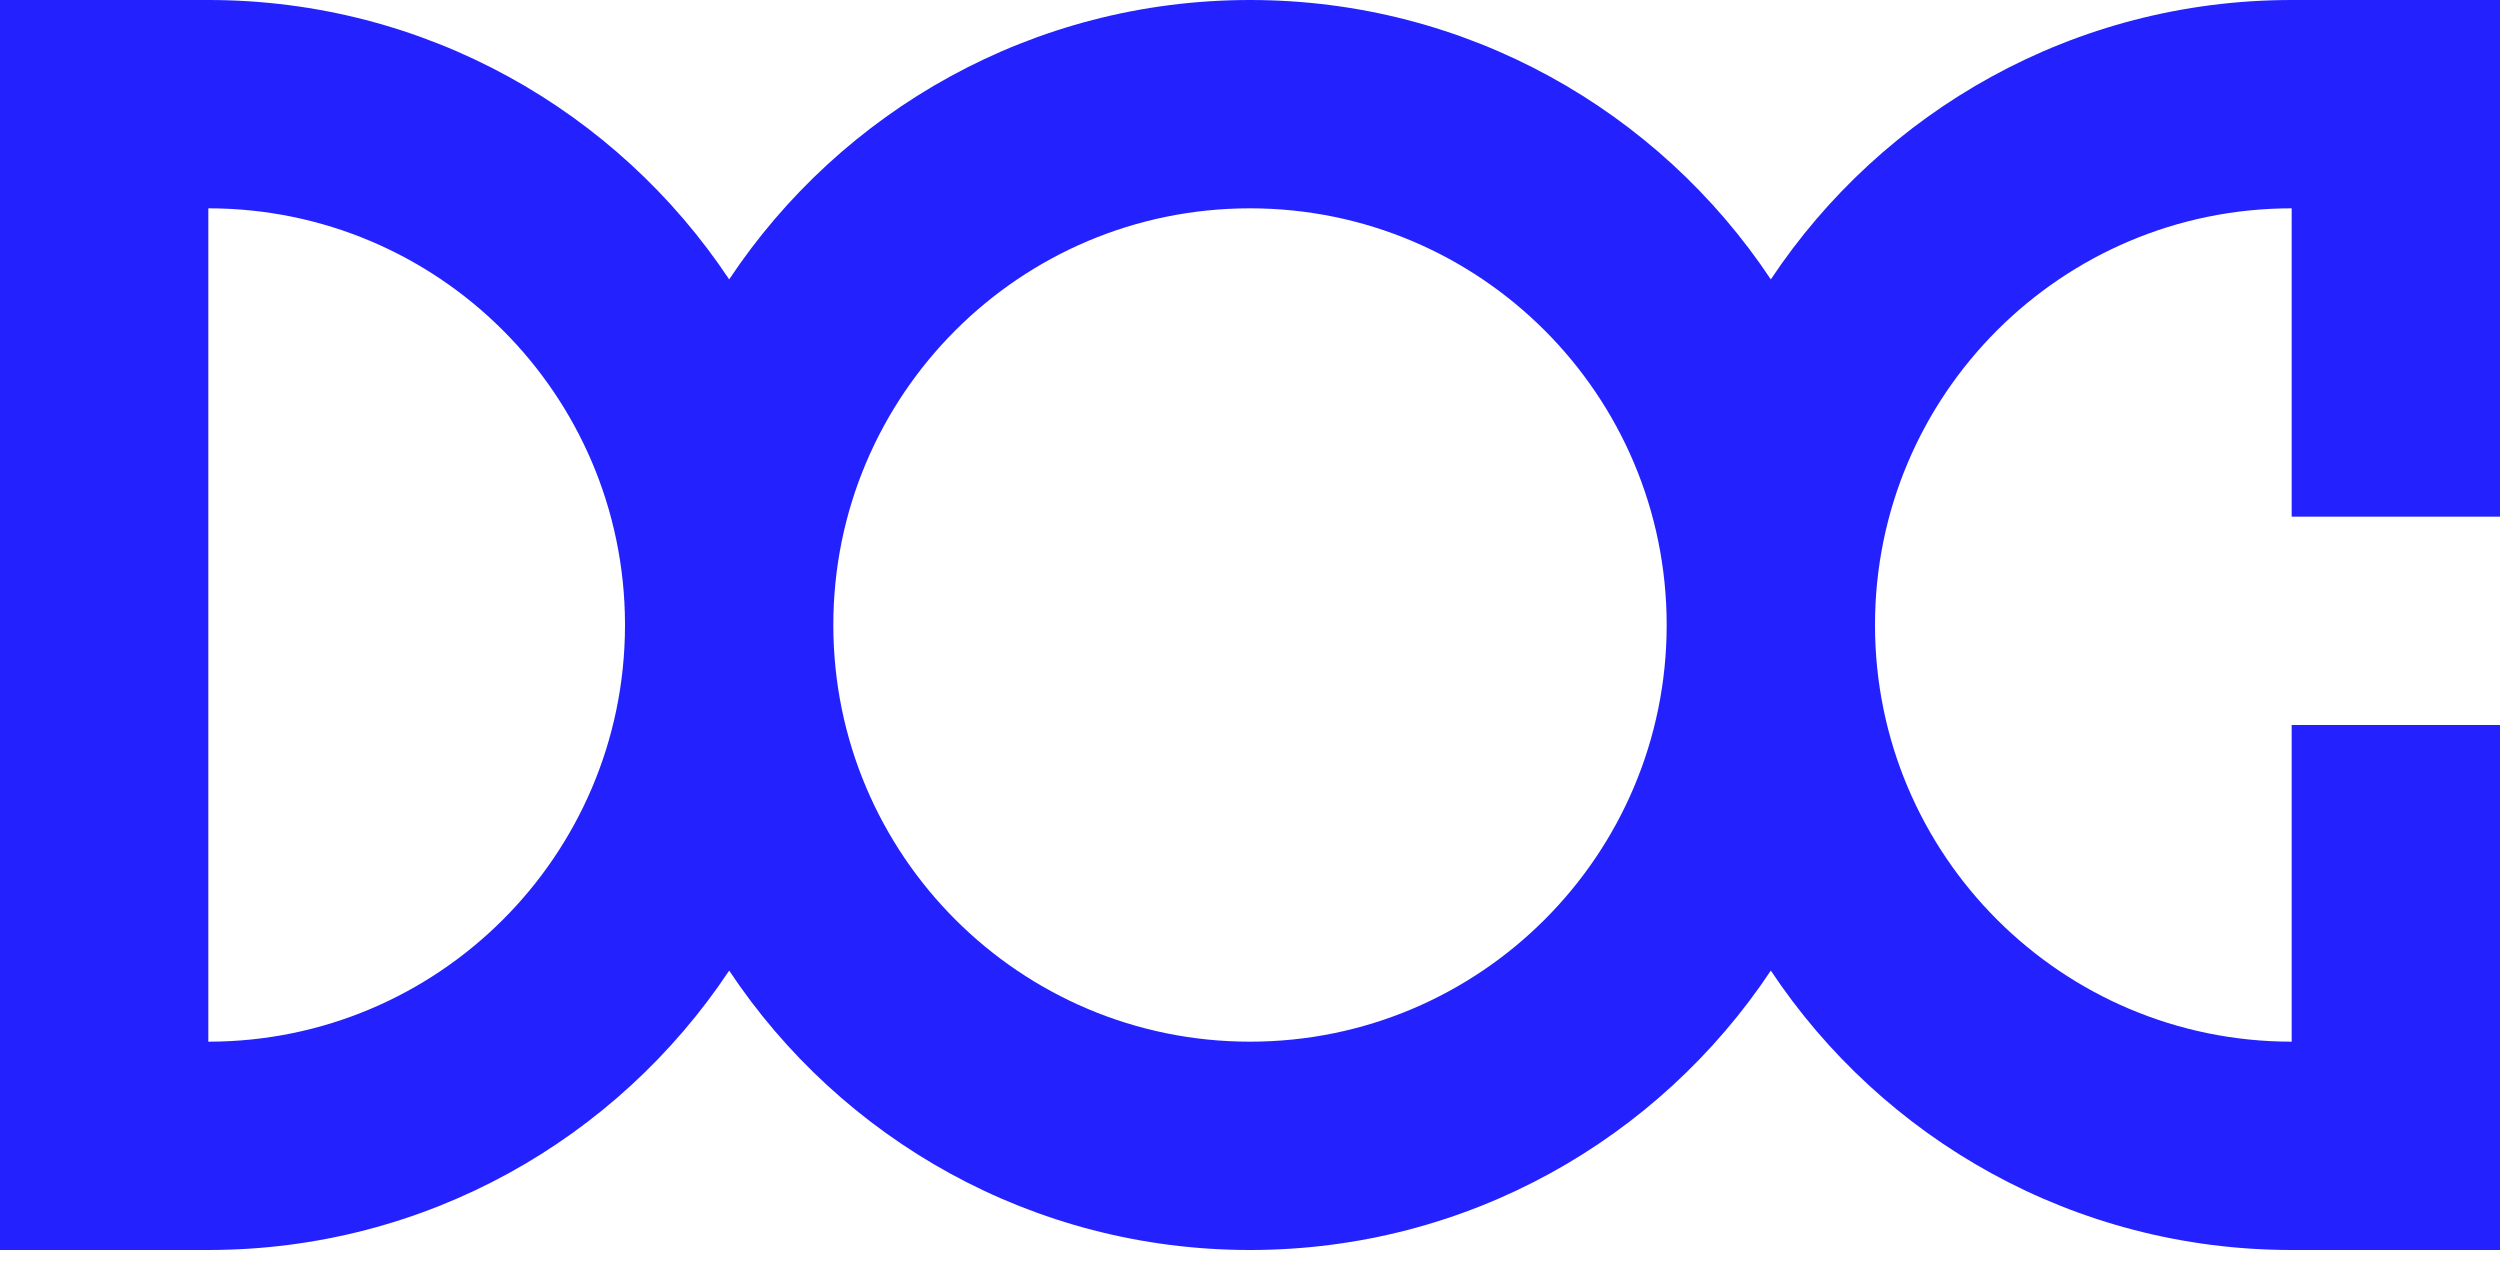 <svg id="logo" width="91" height="46" viewBox="0 0 91 46" fill="none" xmlns="http://www.w3.org/2000/svg">
<path fill-rule="evenodd" clip-rule="evenodd" d="M0 0H7.583H7.583C15.496 1.00136e-05 22.466 4.04 26.542 10.17C30.617 4.04 37.587 0 45.5 0C53.413 0 60.383 4.04 64.458 10.17C68.534 4.04 75.504 0 83.417 0H91V18.807H83.417V7.583C75.04 7.583 68.25 14.374 68.25 22.75C68.25 31.126 75.04 37.917 83.417 37.917L83.417 45.5C75.504 45.5 68.534 41.46 64.458 35.33C60.383 41.46 53.413 45.5 45.5 45.5C37.587 45.5 30.617 41.46 26.542 35.33C22.466 41.46 15.496 45.5 7.583 45.5H0V0ZM83.417 45.5H91V26.39H83.417V45.5ZM7.583 37.917L7.583 7.583H7.583C15.944 7.583 22.724 14.348 22.75 22.702L22.75 22.75L22.75 22.798C22.724 31.152 15.944 37.917 7.583 37.917H7.583ZM45.5 37.917C53.876 37.917 60.667 31.126 60.667 22.75C60.667 14.374 53.876 7.583 45.5 7.583C37.124 7.583 30.333 14.374 30.333 22.75C30.333 31.126 37.124 37.917 45.5 37.917Z" fill="#2322FF"/>
</svg>
